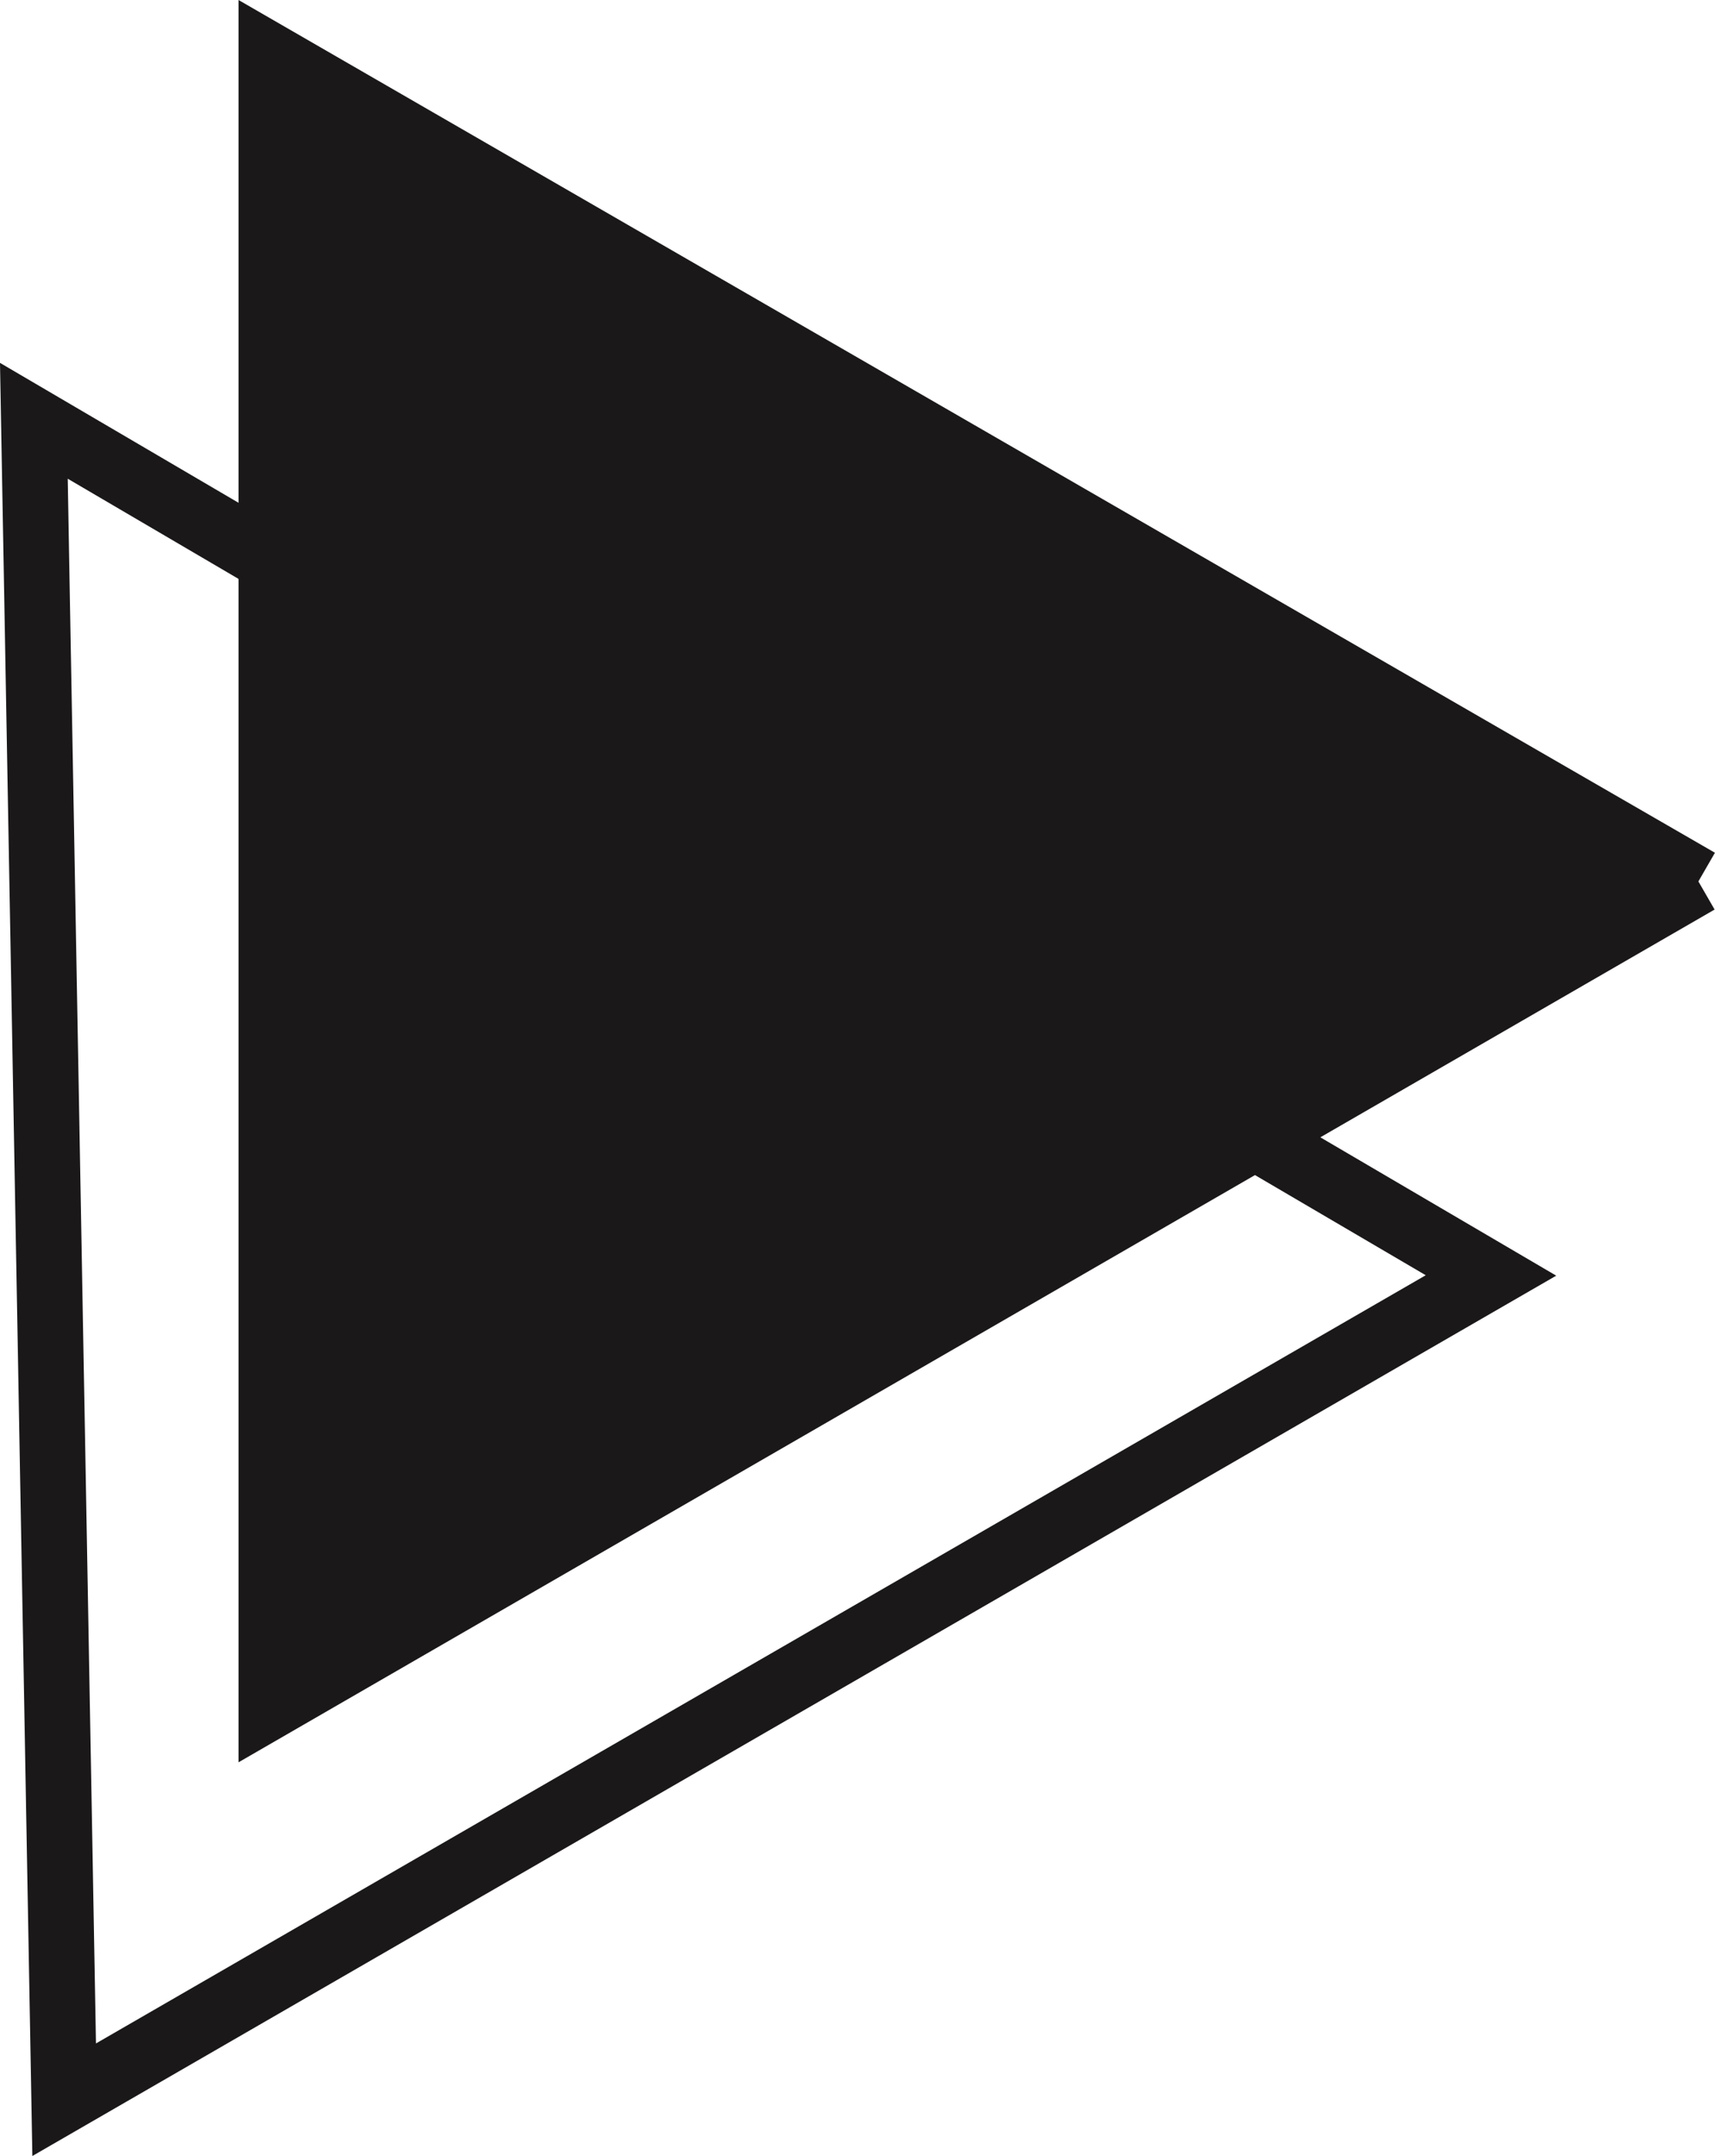 <svg xmlns="http://www.w3.org/2000/svg" width="26.136" height="32.837" viewBox="0 0 26.136 32.837">
<g data-name="Group 33" transform="translate(-96.678 -655.443)">
<path data-name="Path 38" d="M119.4,676.531,97.194,663.514l.462,25.571Z" transform="translate(0 -1.662)" fill="none" stroke="#1a1818" stroke-miterlimit="10" stroke-width="1"></path>
<path data-name="Path 39" d="M123.65,668.864,101.9,656.309v25.109l21.745-12.555" transform="translate(-1.087)" fill="#1a1818" stroke="#1a1818" stroke-miterlimit="10" stroke-width="1"></path>
</g>
</svg>